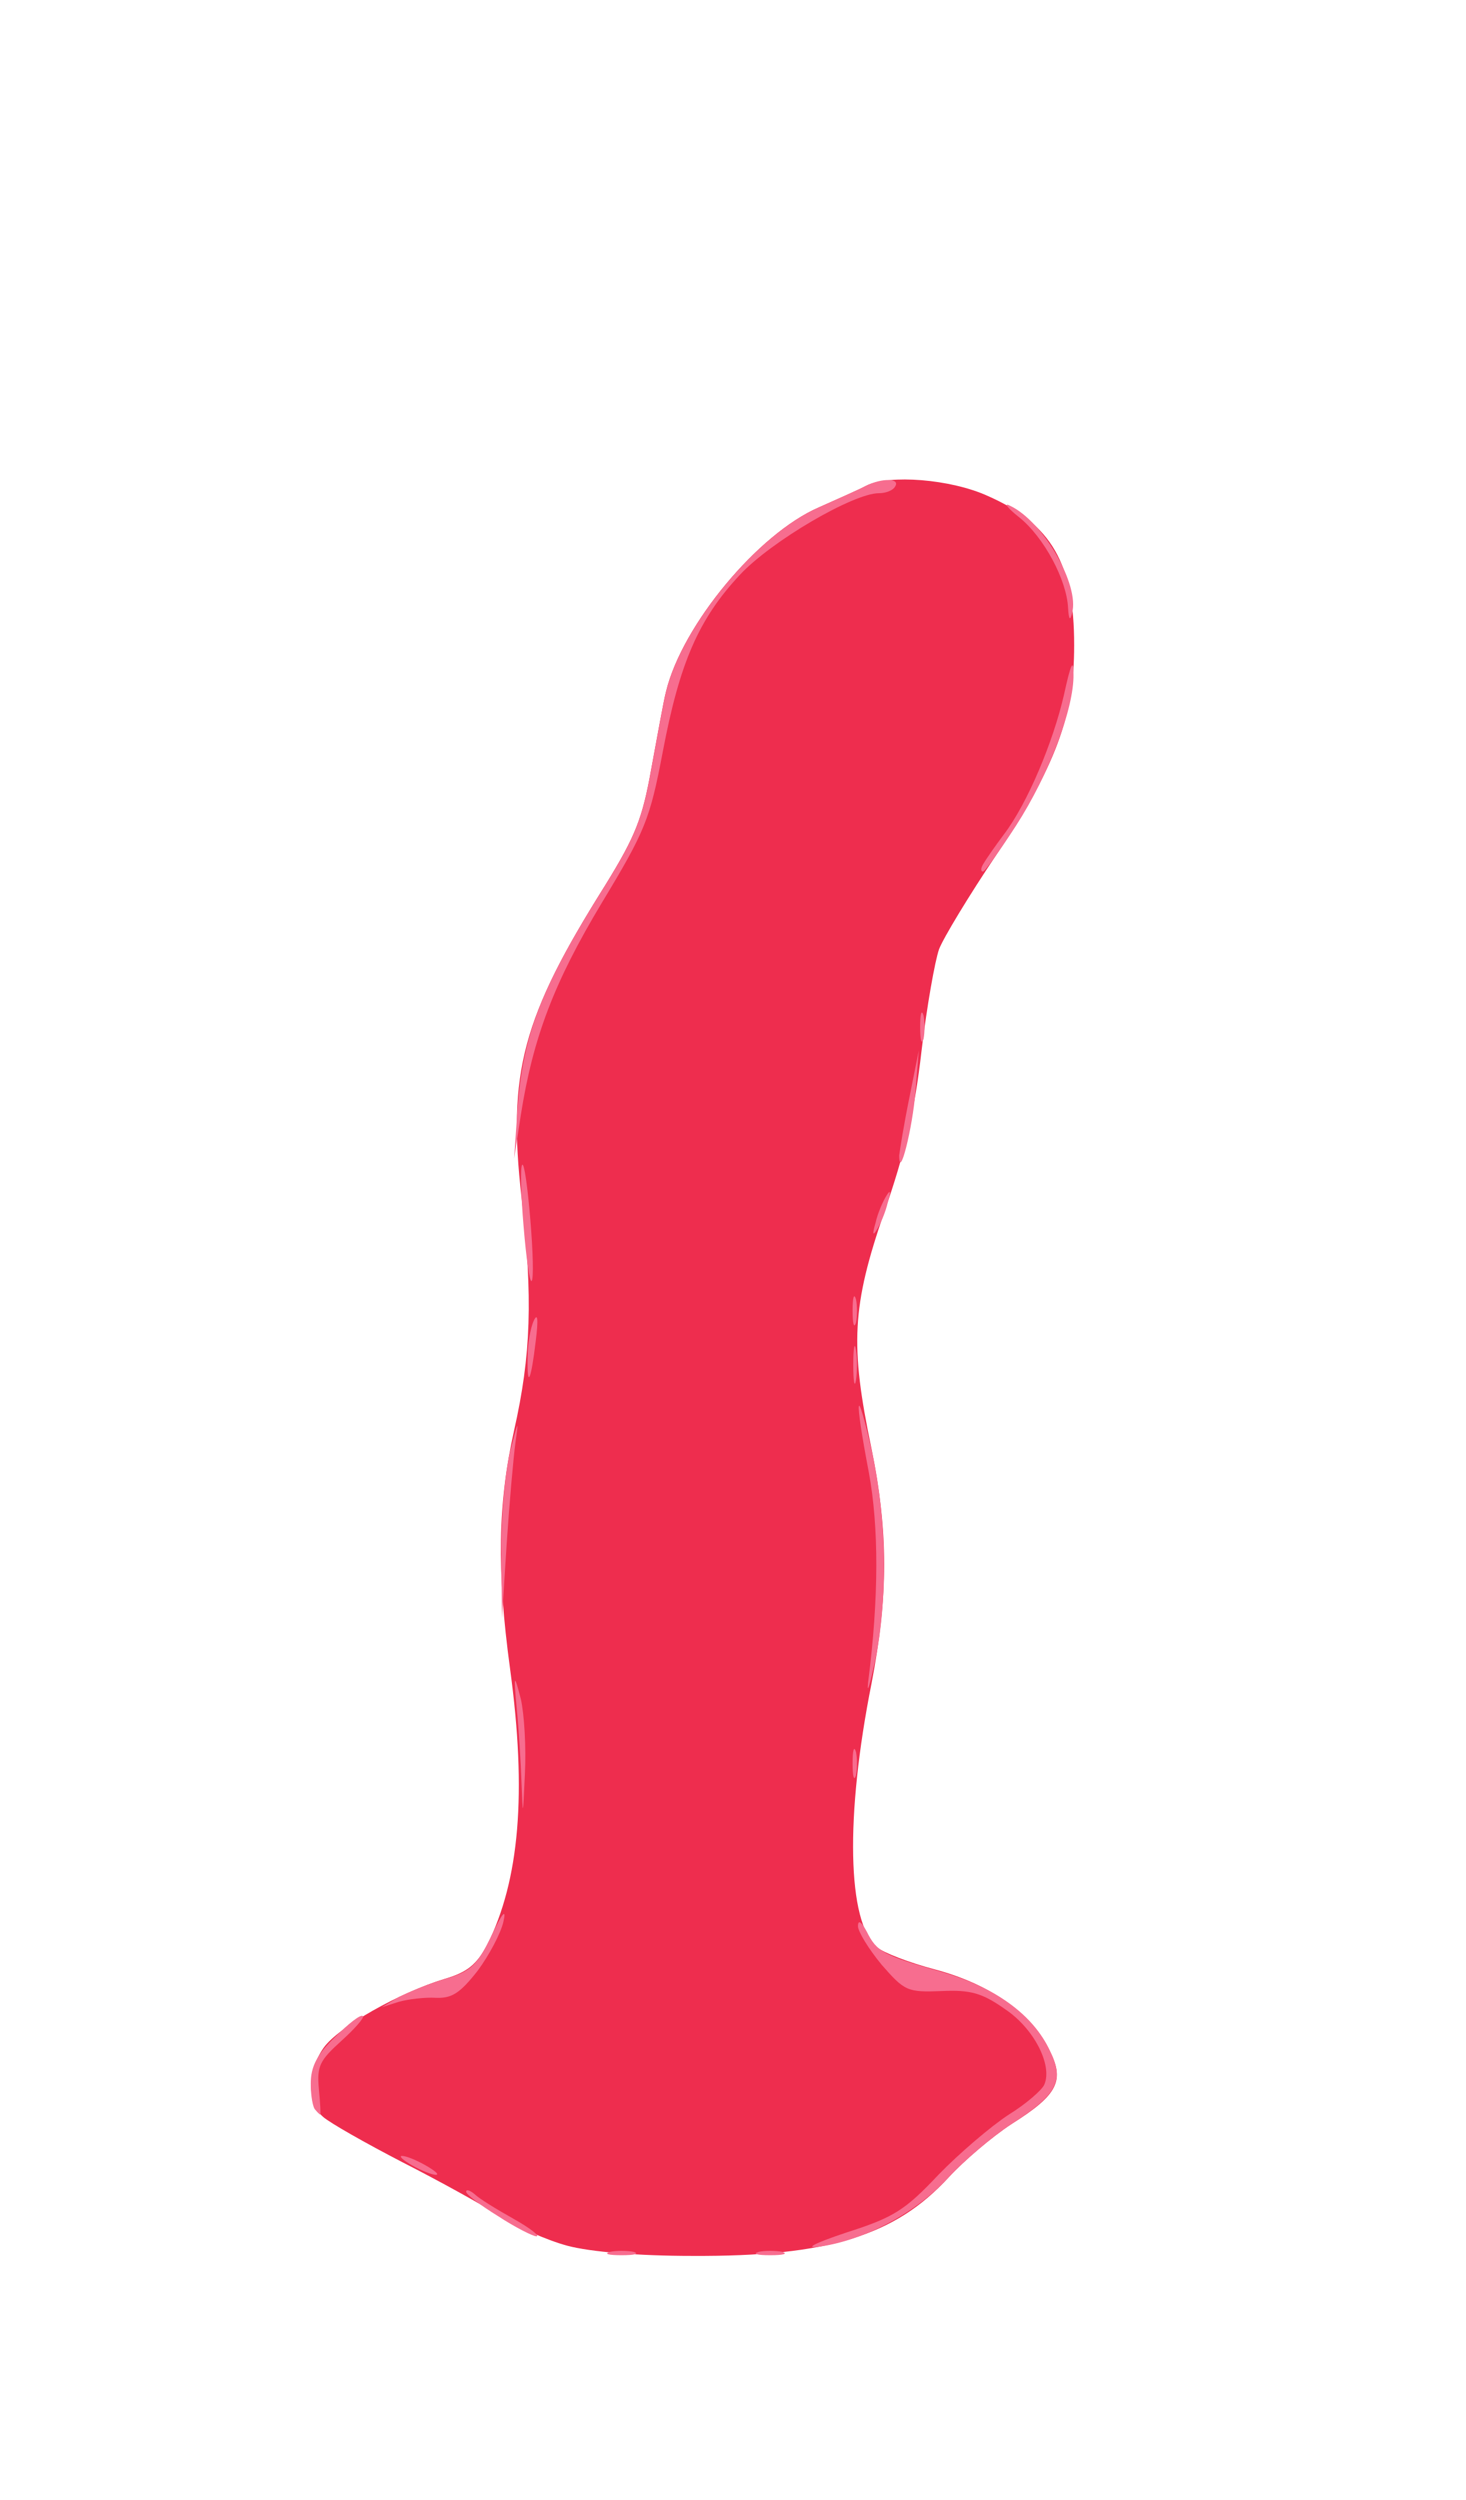 <!DOCTYPE svg PUBLIC "-//W3C//DTD SVG 20010904//EN" "http://www.w3.org/TR/2001/REC-SVG-20010904/DTD/svg10.dtd">
<svg version="1.0" xmlns="http://www.w3.org/2000/svg" width="217px" height="370px" viewBox="0 0 2170 3700" preserveAspectRatio="xMidYMid meet">
<g id="layer101" fill="#ee2d4e" stroke="none">
 <path d="M840 3324 c-30 -8 -75 -28 -100 -44 -25 -16 -90 -52 -145 -80 -54 -28 -107 -58 -117 -67 -24 -21 -23 -68 1 -102 22 -31 113 -82 179 -102 34 -10 47 -21 63 -50 48 -96 59 -225 34 -409 -20 -147 -18 -245 6 -353 25 -111 28 -196 11 -344 -21 -186 1 -267 124 -463 45 -73 55 -99 68 -172 9 -48 18 -100 22 -115 24 -98 136 -233 226 -272 29 -13 61 -27 70 -32 34 -17 125 -10 180 15 95 42 128 100 128 221 0 106 -27 178 -115 310 -41 61 -79 124 -85 140 -6 17 -18 84 -26 151 -10 88 -25 152 -55 238 -48 139 -51 197 -19 350 25 124 25 218 0 348 -39 196 -36 353 8 390 9 8 48 23 86 33 79 21 141 63 168 117 25 47 15 68 -55 112 -29 19 -70 54 -93 79 -79 86 -178 117 -379 116 -81 0 -151 -6 -185 -15z"/>
 </g>
<g id="layer102" fill="#f76d8f" stroke="none">
 <path d="M903 3333 c9 -2 25 -2 35 0 9 3 1 5 -18 5 -19 0 -27 -2 -17 -5z"/>
 <path d="M1123 3333 c9 -2 25 -2 35 0 9 3 1 5 -18 5 -19 0 -27 -2 -17 -5z"/>
 <path d="M1254 3304 c69 -22 86 -33 135 -85 31 -32 78 -72 104 -89 26 -16 50 -37 53 -45 12 -29 -16 -83 -58 -111 -34 -24 -51 -29 -94 -27 -51 2 -55 0 -89 -39 -19 -23 -35 -49 -35 -57 0 -10 5 -7 13 8 15 30 24 35 112 60 79 23 134 63 159 116 22 45 11 65 -57 109 -29 19 -71 55 -94 80 -46 50 -121 91 -188 101 -26 4 -12 -4 39 -21z"/>
 <path d="M737 3280 c-26 -16 -47 -32 -47 -36 0 -4 6 -2 13 4 6 6 32 22 57 36 25 14 40 26 34 26 -5 0 -31 -13 -57 -30z"/>
 <path d="M610 3205 c-14 -8 -20 -14 -15 -14 6 0 21 6 35 14 14 8 21 14 15 14 -5 0 -21 -6 -35 -14z"/>
 <path d="M467 3123 c-4 -3 -7 -21 -7 -39 0 -25 9 -43 36 -69 20 -20 38 -34 41 -31 3 2 -12 19 -32 37 -32 29 -36 37 -33 71 2 21 3 38 2 38 0 0 -4 -3 -7 -7z"/>
 <path d="M590 2956 c14 -7 45 -20 69 -27 38 -11 47 -20 68 -63 17 -36 23 -42 18 -21 -4 17 -21 49 -38 72 -26 33 -38 41 -62 40 -16 -1 -41 2 -55 6 l-25 8 25 -15z"/>
 <path d="M772 2640 c-1 -30 -4 -80 -7 -110 -5 -53 -4 -54 6 -15 5 22 8 72 6 110 -3 65 -3 66 -5 15z"/>
 <path d="M1262 2610 c0 -19 2 -27 5 -17 2 9 2 25 0 35 -3 9 -5 1 -5 -18z"/>
 <path d="M1285 2490 c16 -125 16 -230 1 -311 -22 -115 -19 -135 5 -29 22 101 23 221 4 310 -8 36 -12 49 -10 30z"/>
 <path d="M742 2295 c0 -55 6 -122 14 -150 11 -43 12 -45 7 -10 -3 22 -9 90 -13 150 l-7 110 -1 -100z"/>
 <path d="M1263 2020 c0 -25 2 -35 4 -22 2 12 2 32 0 45 -2 12 -4 2 -4 -23z"/>
 <path d="M781 2009 c0 -19 4 -43 9 -54 6 -13 7 -2 3 30 -7 59 -13 72 -12 24z"/>
 <path d="M1262 1940 c0 -19 2 -27 5 -17 2 9 2 25 0 35 -3 9 -5 1 -5 -18z"/>
 <path d="M775 1815 c-4 -47 -5 -88 -2 -91 3 -3 8 33 12 81 4 47 5 88 2 91 -3 3 -8 -33 -12 -81z"/>
 <path d="M1296 1810 c3 -14 11 -32 16 -40 6 -10 7 -7 2 10 -3 14 -11 32 -16 40 -6 10 -7 7 -2 -10z"/>
 <path d="M1331 1710 c1 -8 7 -46 15 -85 l14 -70 -5 61 c-4 53 -24 133 -24 94z"/>
 <path d="M766 1642 c8 -111 35 -181 130 -332 45 -73 55 -99 68 -172 9 -48 18 -100 22 -115 24 -98 136 -233 226 -272 29 -13 61 -27 70 -32 24 -12 51 -11 43 1 -3 6 -14 10 -24 10 -38 0 -159 71 -205 120 -62 66 -90 131 -115 263 -19 100 -26 117 -90 223 -71 118 -102 200 -120 314 l-10 65 5 -73z"/>
 <path d="M1362 1520 c0 -19 2 -27 5 -17 2 9 2 25 0 35 -3 9 -5 1 -5 -18z"/>
 <path d="M1456 1278 c4 -7 18 -27 30 -43 35 -46 73 -137 89 -207 10 -46 14 -54 14 -30 1 50 -36 148 -85 224 -24 37 -46 68 -49 68 -4 0 -3 -6 1 -12z"/>
 <path d="M1581 900 c-2 -42 -36 -105 -72 -134 -19 -15 -24 -23 -13 -17 49 24 102 117 91 158 -3 13 -5 10 -6 -7z"/>
 </g>

</svg>